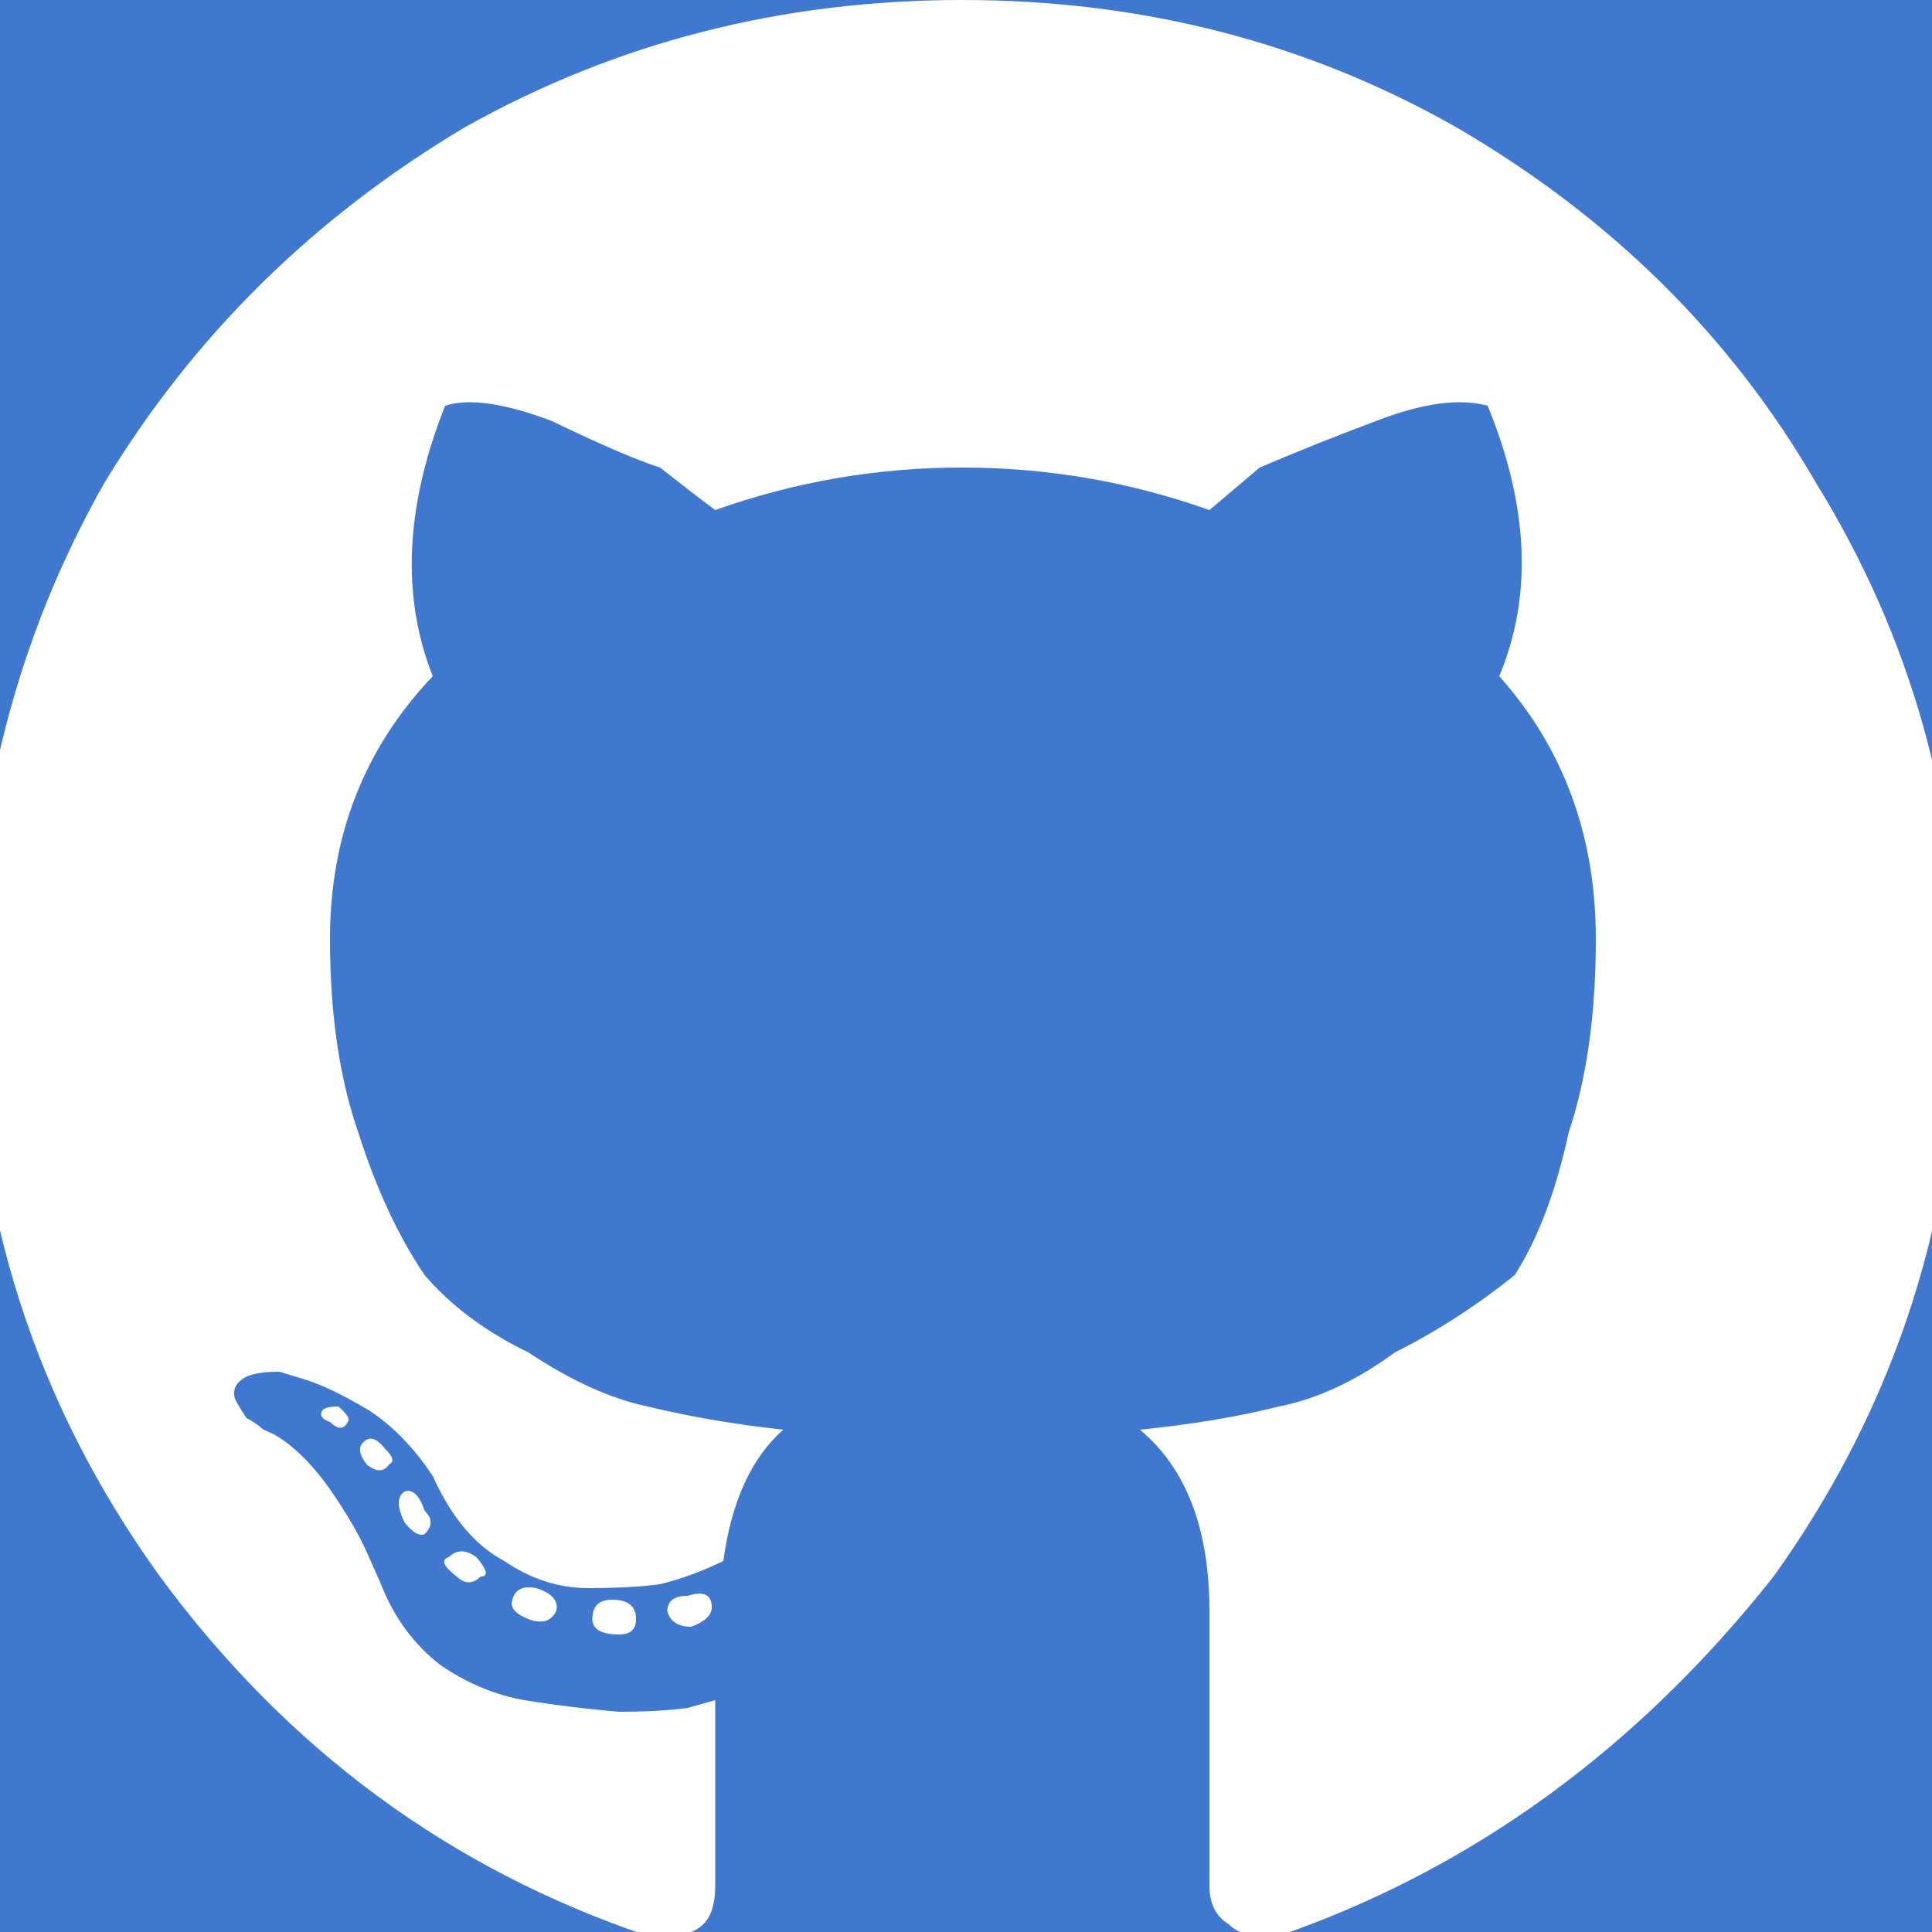 <?xml version="1.0" encoding="UTF-8" standalone="no"?>
<!-- Created with Inkscape (http://www.inkscape.org/) -->

<svg
   xmlns:svg="http://www.w3.org/2000/svg"
   xmlns="http://www.w3.org/2000/svg"
   version="1.2"
   width="500"
   height="500"
   id="svg4412">
  <g
     transform="translate(140,-170)"
     id="layer1">
    <rect
       width="500"
       height="500"
       x="-140"
       y="170"
       id="rect2816-2"
       style="fill:#4078cf;stroke:none" />
    <path
       d="M 109,170 Q 179,170 237,203 297,238 330,295 367,355 367,427 367,511 319,578 266,645 191,671 182,672 178,668 173,665 173,658 173,657 173,634 173,607 173,587 173,555 155,540 175,538 191,534 206,531 221,520 237,512 252,500 261,486 266,463 273,442 273,413 273,373 248,345 261,314 245,275 234,272 216,279 200,285 186,291 L 173,302 Q 142,291 109,291 76,291 45.1,302 41,299 30.8,291 21.5,288 2.91,279 -15.6,272 -24.8,275 -40.3,314 -28,345 -54.6,373 -54.6,413 -54.6,442 -47.3,463 -40.3,485 -30.1,500 -19.8,512 -3.26,520 13.3,531 27.6,534 44.2,538 62.7,540 50.3,551 47.2,574 38.9,578 30.8,580 23.5,581 12.2,581 0.85,581 -9.48,574 -20.8,568 -28,552 -35.3,541 -44.5,535 -54.6,529 -61.1,527 L -67.7,525 Q -74.9,525 -77.4,527 -80.1,529 -79.2,532 -78.2,534 -76.2,537 -74.1,538 -71.8,540 L -69.5,541 Q -62.1,545 -54.9,555 -47.9,565 -44.5,573 L -41.4,580 Q -36.3,593 -25.9,601 -15.6,608 -4.3,610 8.06,612 20.3,613 30.8,613 38,612 L 45.1,610 Q 45.1,623 45.1,640 45.1,657 45.1,658 45.1,665 42,668 38,672 27.6,671 -49.3,645 -98.6,578 -147,511 -147,427 -147,355 -113,295 -78.5,238 -19.8,203 38.9,170 109,170 z M -50,538 Q -49,537 -52.4,534 -55.7,534 -56.6,535 -57.7,537 -54.6,538 -51.5,541 -50,538 z M -39.3,549 Q -37.2,548 -40.3,545 -43.4,541 -45.7,543 -48.2,545 -45.1,549 -41.4,552 -39.3,549 z M -30.1,567 Q -27,564 -30.1,561 -32.1,555 -35.3,556 -38.3,558 -35.3,564 -32.1,568 -30.1,567 z M -15.6,578 Q -12.5,578 -16.7,573 -20.8,570 -23.9,573 -27,574 -21.8,578 -18.7,581 -15.6,578 z M 3.94,587 Q 4.97,583 -1.21,581 -6.35,580 -7.39,584 -8.4,587 -3.26,589 1.88,591 3.94,587 z M 24.6,589 Q 24.6,584 18.4,584 13.3,584 13.3,589 13.3,593 20.3,593 24.6,593 24.6,589 z M 44.2,586 Q 44.2,581 38,583 32.7,583 32.7,587 33.8,591 38.9,591 44.2,589 44.2,586 z"
       id="path4372"
       style="fill:#fff;" />
  </g>
</svg>
